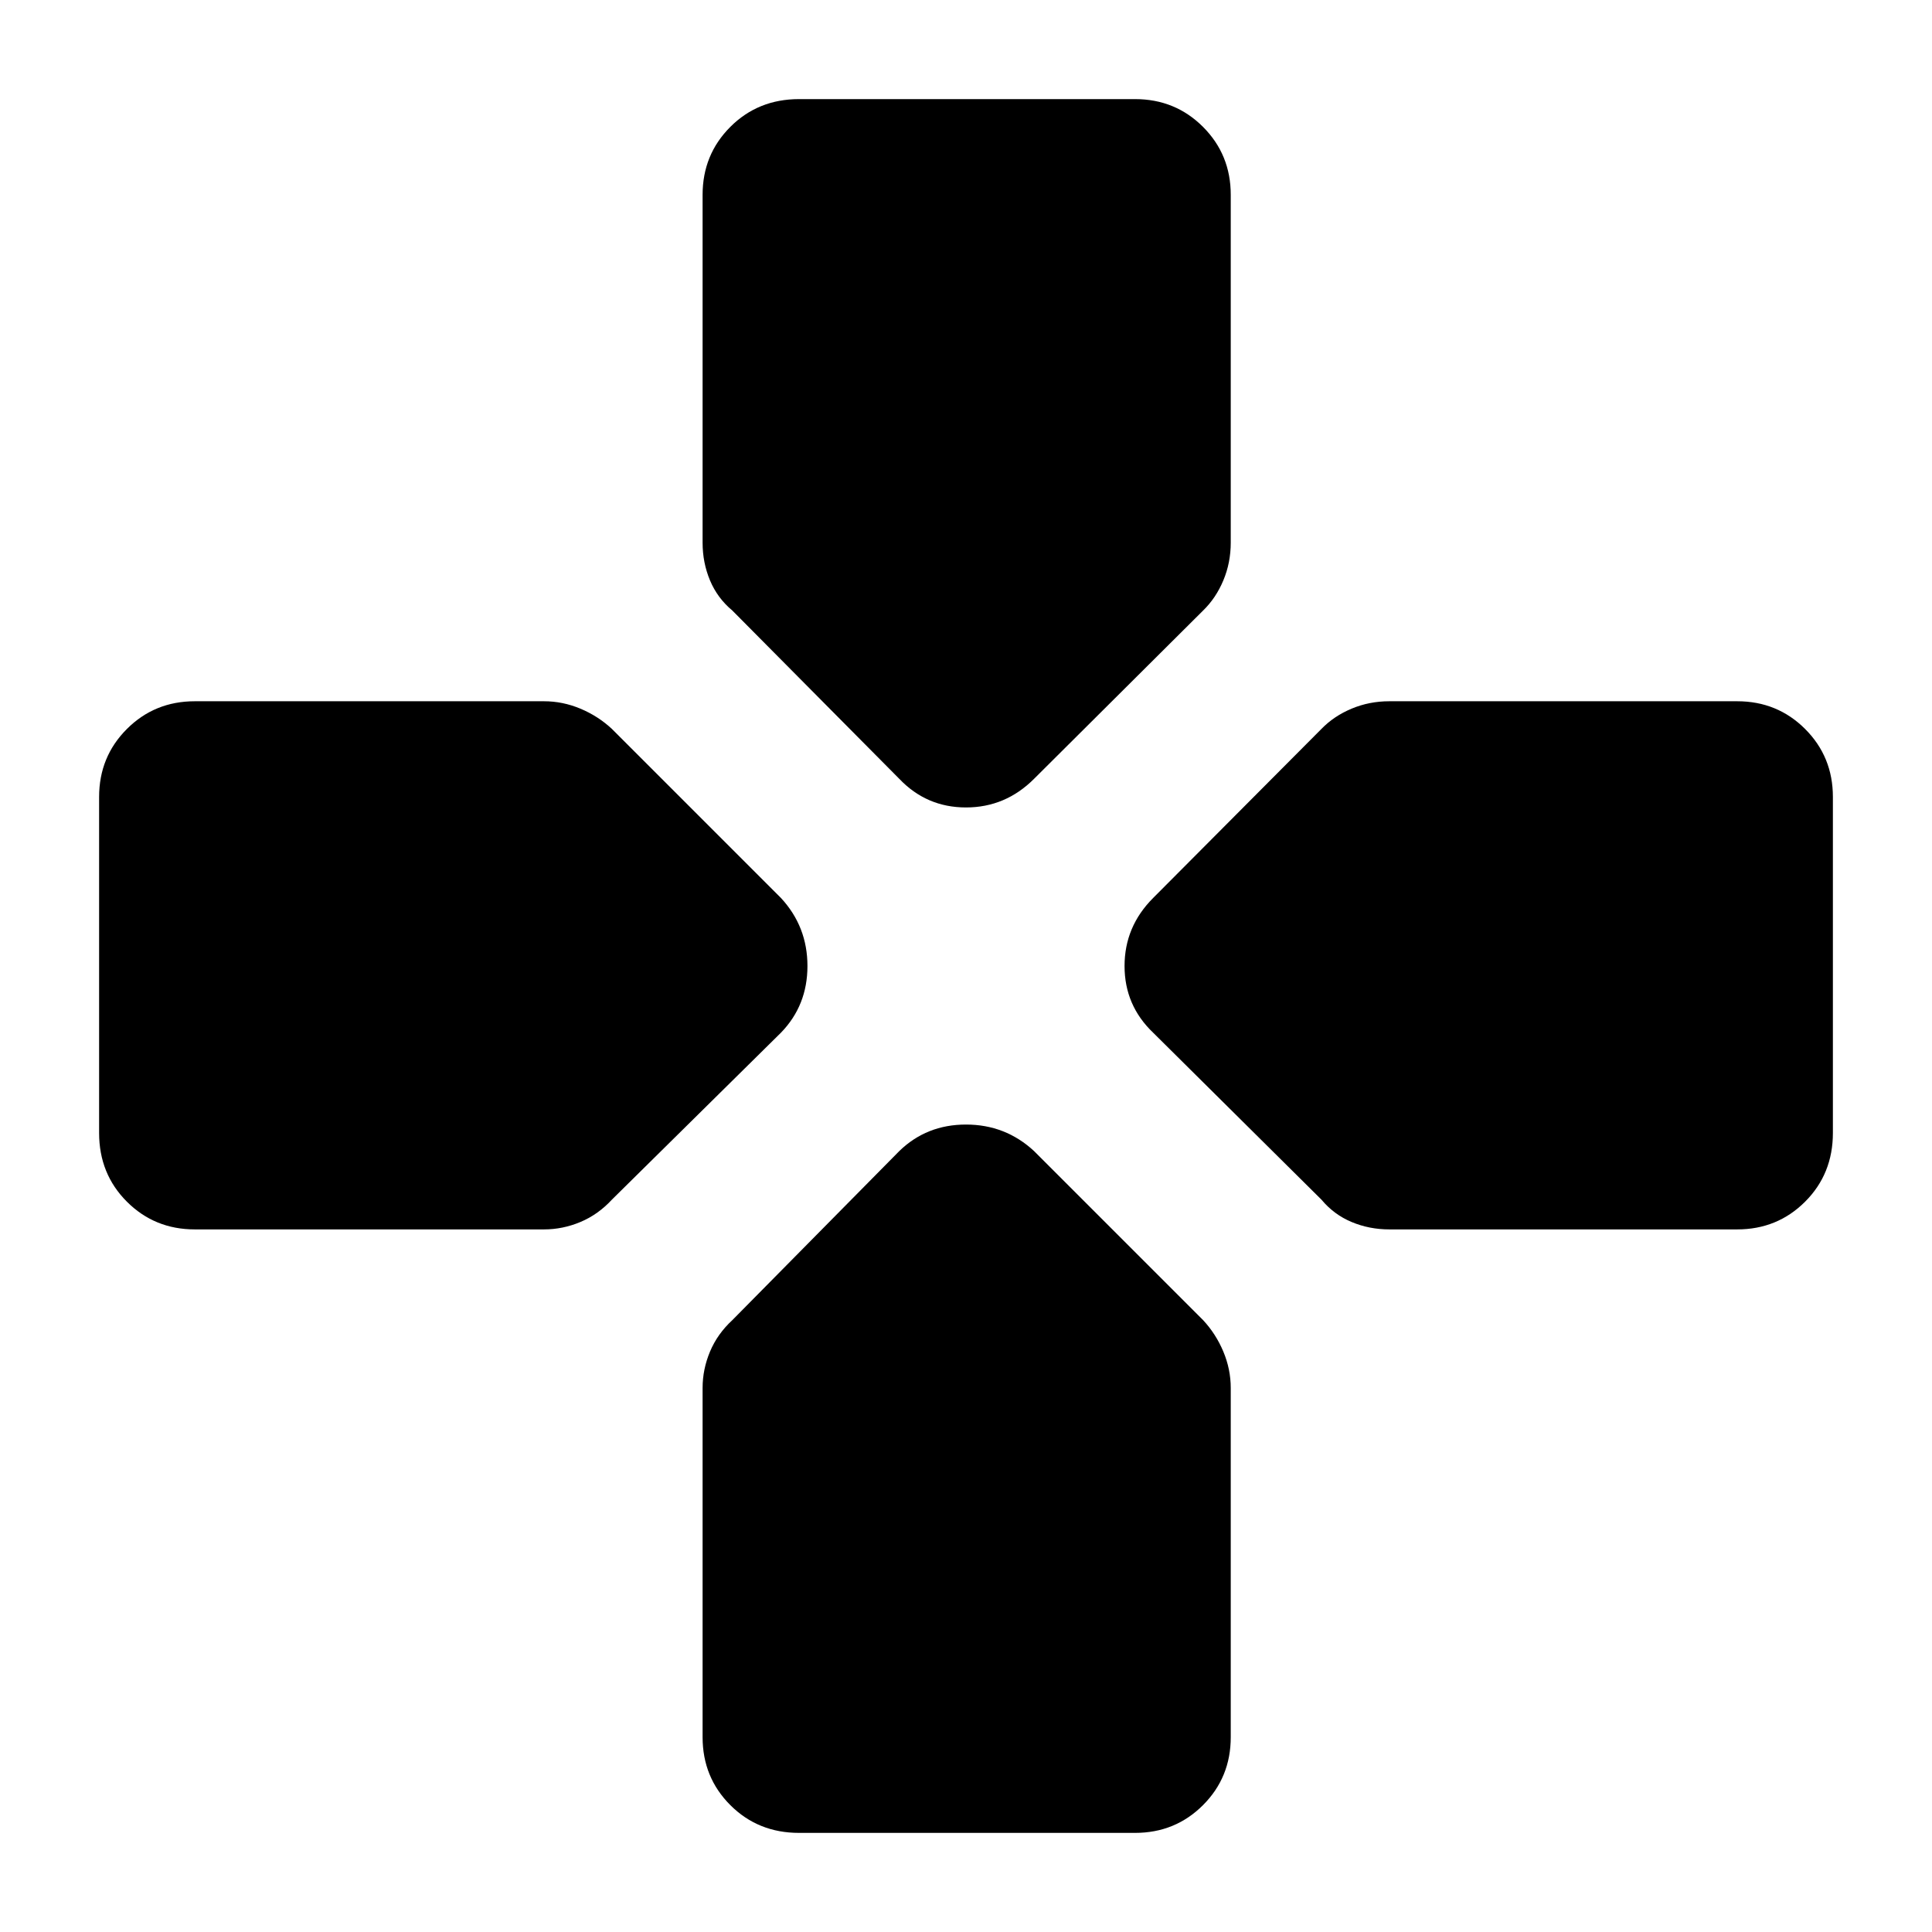 <svg xmlns="http://www.w3.org/2000/svg" height="40" viewBox="0 96 960 960" width="40"><path d="m446.855 483-82.956-83.623q-7.421-6.189-11.102-14.978-3.681-8.79-3.681-18.732v-172.87q0-19.971 13.79-33.761 13.79-13.79 34.138-13.79H564q19.971 0 33.761 13.79 13.79 13.79 13.79 33.761v172.87q0 9.942-3.681 18.732-3.682 8.789-10.058 14.978l-84 83.623Q499.594 497.217 480 497.217q-19.594 0-33.145-14.217Zm243.478 223.884q-9.942 0-18.732-3.681-8.789-3.681-14.978-11.102L573 609.145Q558.783 595.594 558.783 576T573 542.188l83.623-84q6.189-6.376 14.978-10.058 8.79-3.681 18.732-3.681h172.87q19.971 0 33.761 13.79 13.79 13.79 13.79 33.761v166.956q0 20.348-13.79 34.138t-33.761 13.79h-172.87Zm-593.536 0q-19.971 0-33.76-13.79-13.79-13.79-13.79-34.138V492q0-19.971 13.79-33.761 13.789-13.79 33.76-13.79h173.536q9.276 0 18.066 3.681 8.789 3.682 15.644 10.058l84 84q13.174 14.218 13.174 33.812 0 19.594-13.174 33.145l-84 82.956q-6.855 7.421-15.644 11.102-8.79 3.681-18.066 3.681H96.797Zm300.247 299.866q-20.348 0-34.138-13.786-13.79-13.79-13.79-33.761V785.667q0-9.276 3.681-18.066 3.681-8.789 11.102-15.644l82.956-84q13.551-13.174 33.145-13.174t33.812 13.174l84 84q6.376 6.855 10.058 15.644 3.681 8.79 3.681 18.066v173.536q0 19.971-13.79 33.761-13.79 13.786-33.761 13.786H397.044Z"/></svg>
